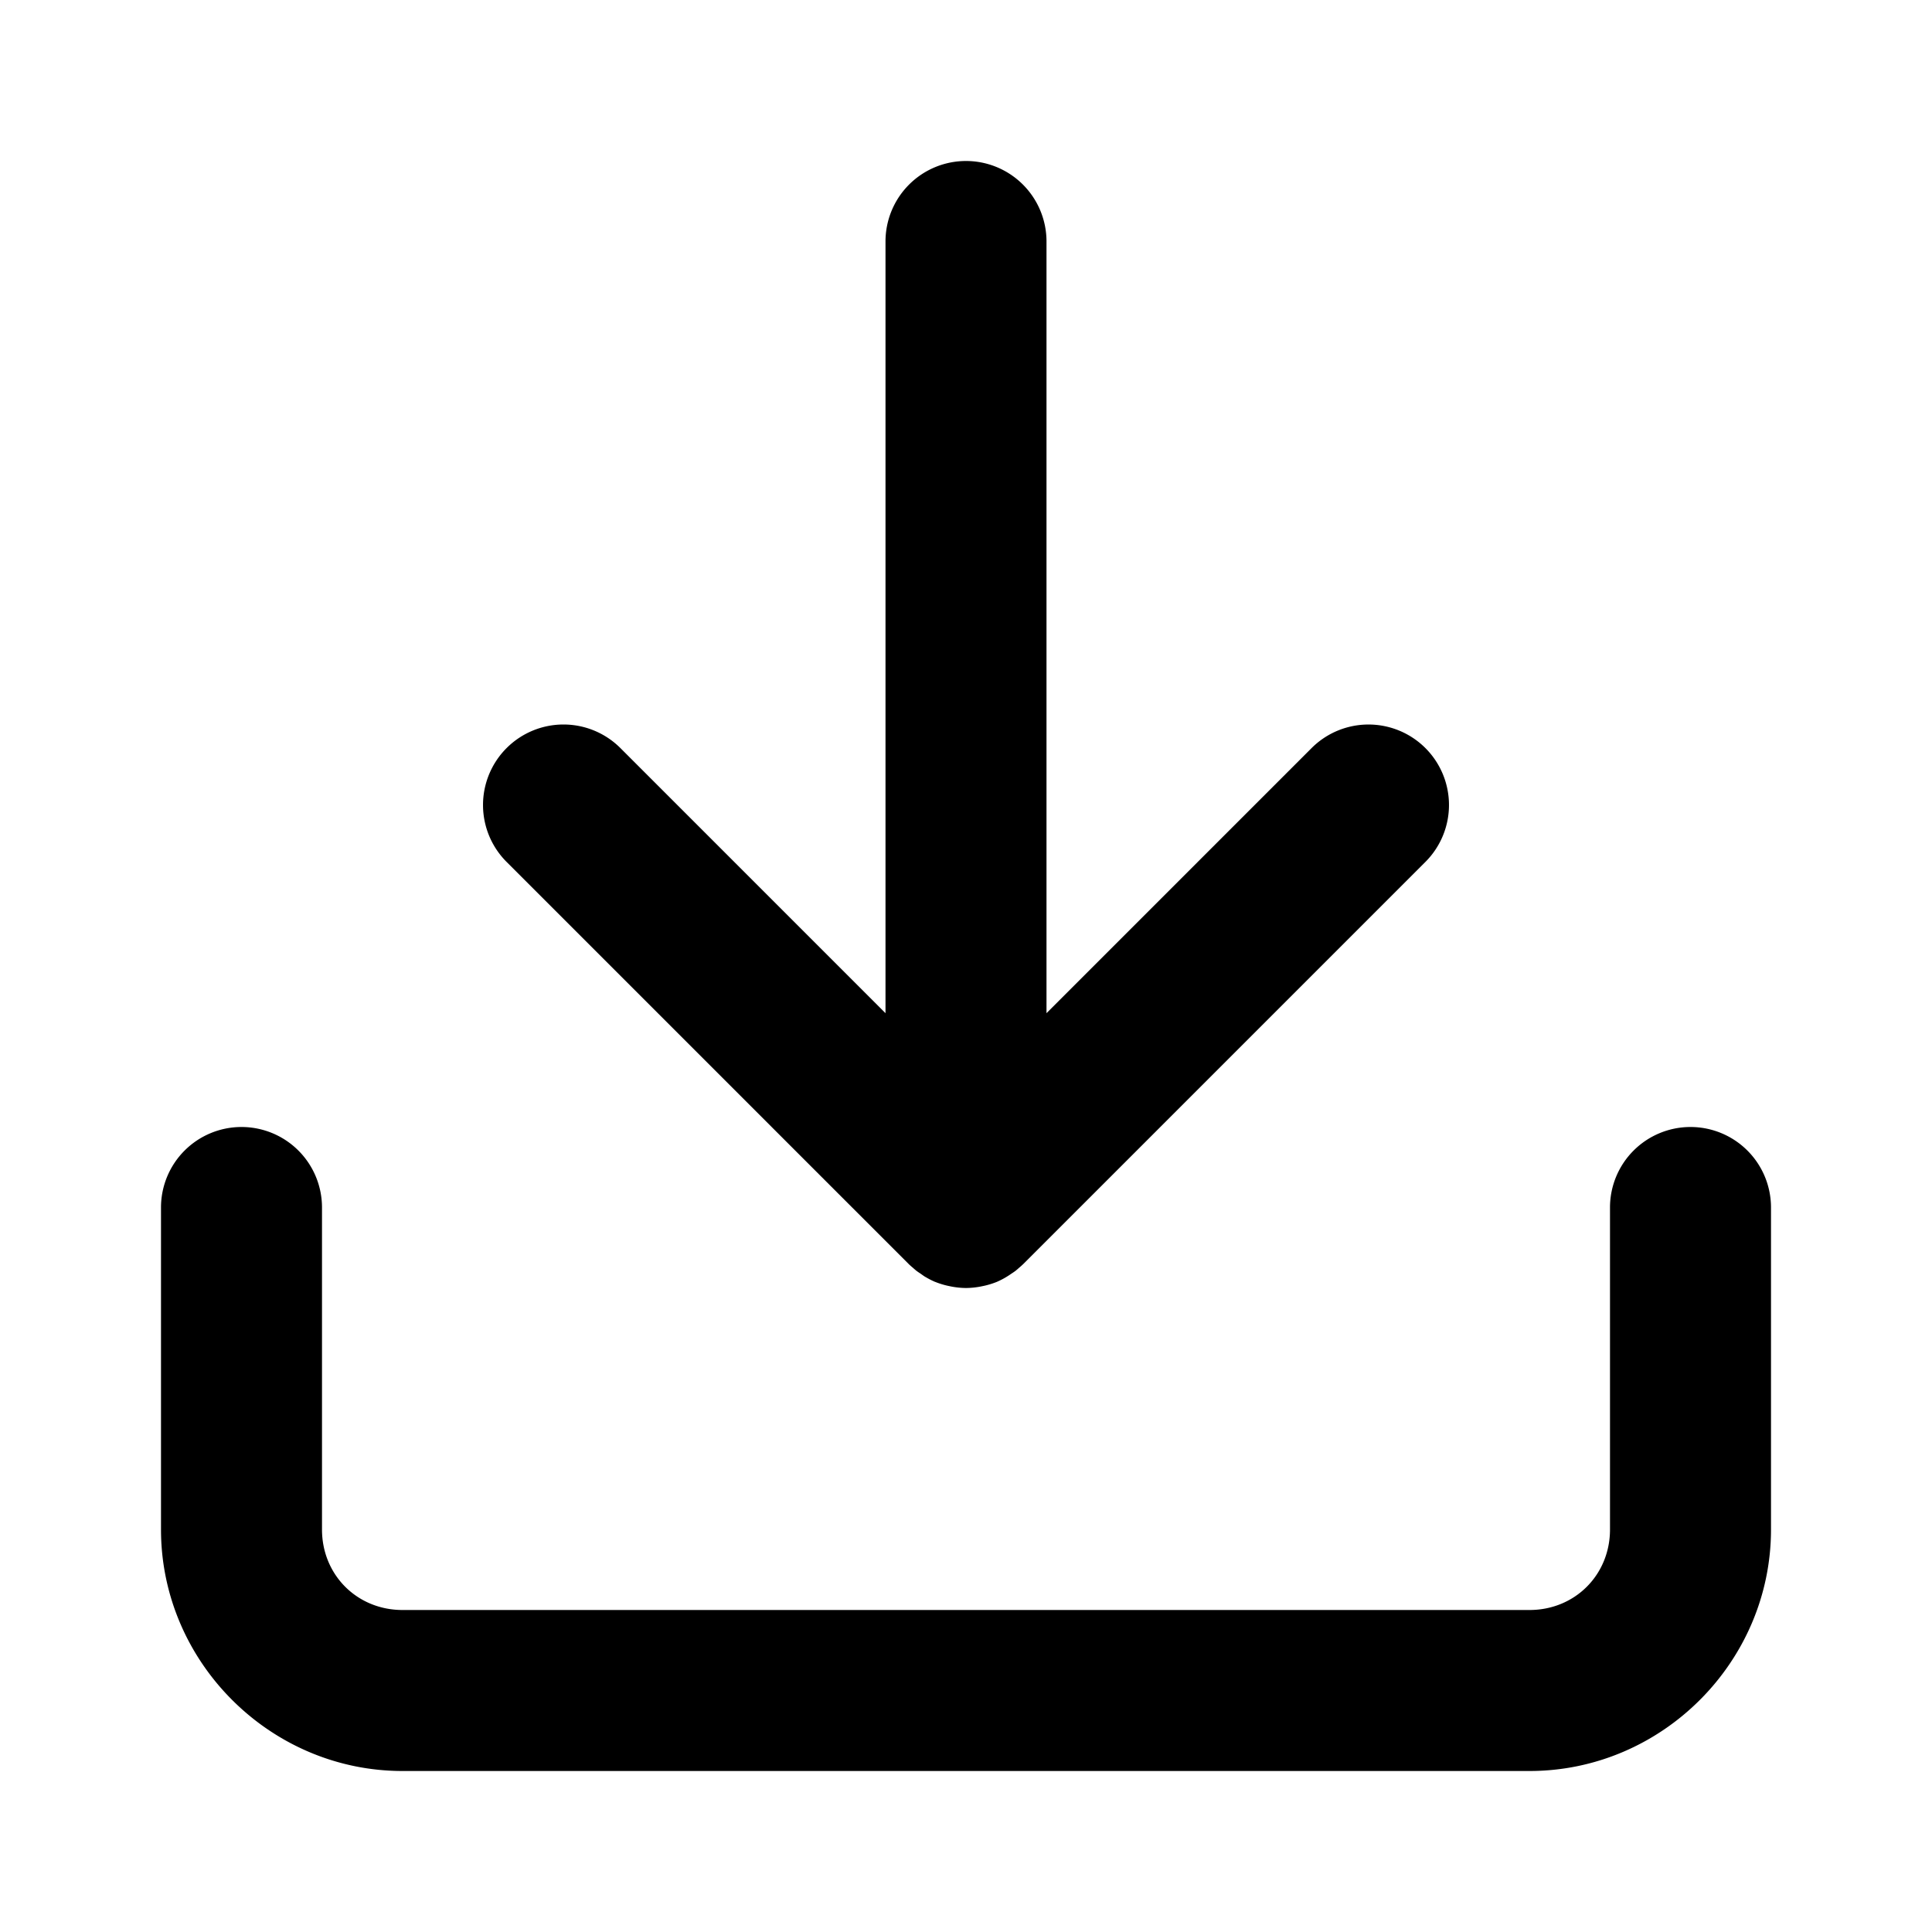 <?xml version="1.0" encoding="UTF-8" standalone="no"?>
<svg xmlns="http://www.w3.org/2000/svg" xmlns:svg="http://www.w3.org/2000/svg" width="24" height="24" viewBox="0 0 24 24" fill="currentColor" tags="import,export,save" categories="arrows,files">
  <path d="M 12 2 A 1 1 0 0 0 11 3 L 11 12.586 L 7.707 9.293 A 1 1 0 0 0 7 9 A 1 1 0 0 0 6.293 9.293 A 1 1 0 0 0 6.293 10.707 L 11.283 15.697 L 11.293 15.707 A 1 1 0 0 0 11.342 15.75 A 1 1 0 0 0 11.385 15.787 A 1 1 0 0 0 11.439 15.824 A 1 1 0 0 0 11.492 15.861 A 1 1 0 0 0 11.5 15.865 A 1 1 0 0 0 11.611 15.922 A 1 1 0 0 0 11.617 15.924 A 1 1 0 0 0 11.742 15.965 A 1 1 0 0 0 11.795 15.977 A 1 1 0 0 0 12 16 A 1 1 0 0 0 12.205 15.977 A 1 1 0 0 0 12.258 15.965 A 1 1 0 0 0 12.383 15.924 A 1 1 0 0 0 12.561 15.824 A 1 1 0 0 0 12.615 15.787 A 1 1 0 0 0 12.658 15.75 A 1 1 0 0 0 12.717 15.697 L 17.707 10.707 A 1 1 0 0 0 17.707 9.293 A 1 1 0 0 0 16.293 9.293 L 13 12.586 L 13 3 A 1 1 0 0 0 12 2 z M 3 14 A 1 1 0 0 0 2 15 L 2 19 C 2 20.645 3.355 22 5 22 L 19 22 C 20.645 22 22 20.645 22 19 L 22 15 A 1 1 0 0 0 21 14 A 1 1 0 0 0 20 15 L 20 19 C 20 19.564 19.564 20 19 20 L 5 20 C 4.436 20 4 19.564 4 19 L 4 15 A 1 1 0 0 0 3 14 z "/>
</svg>
